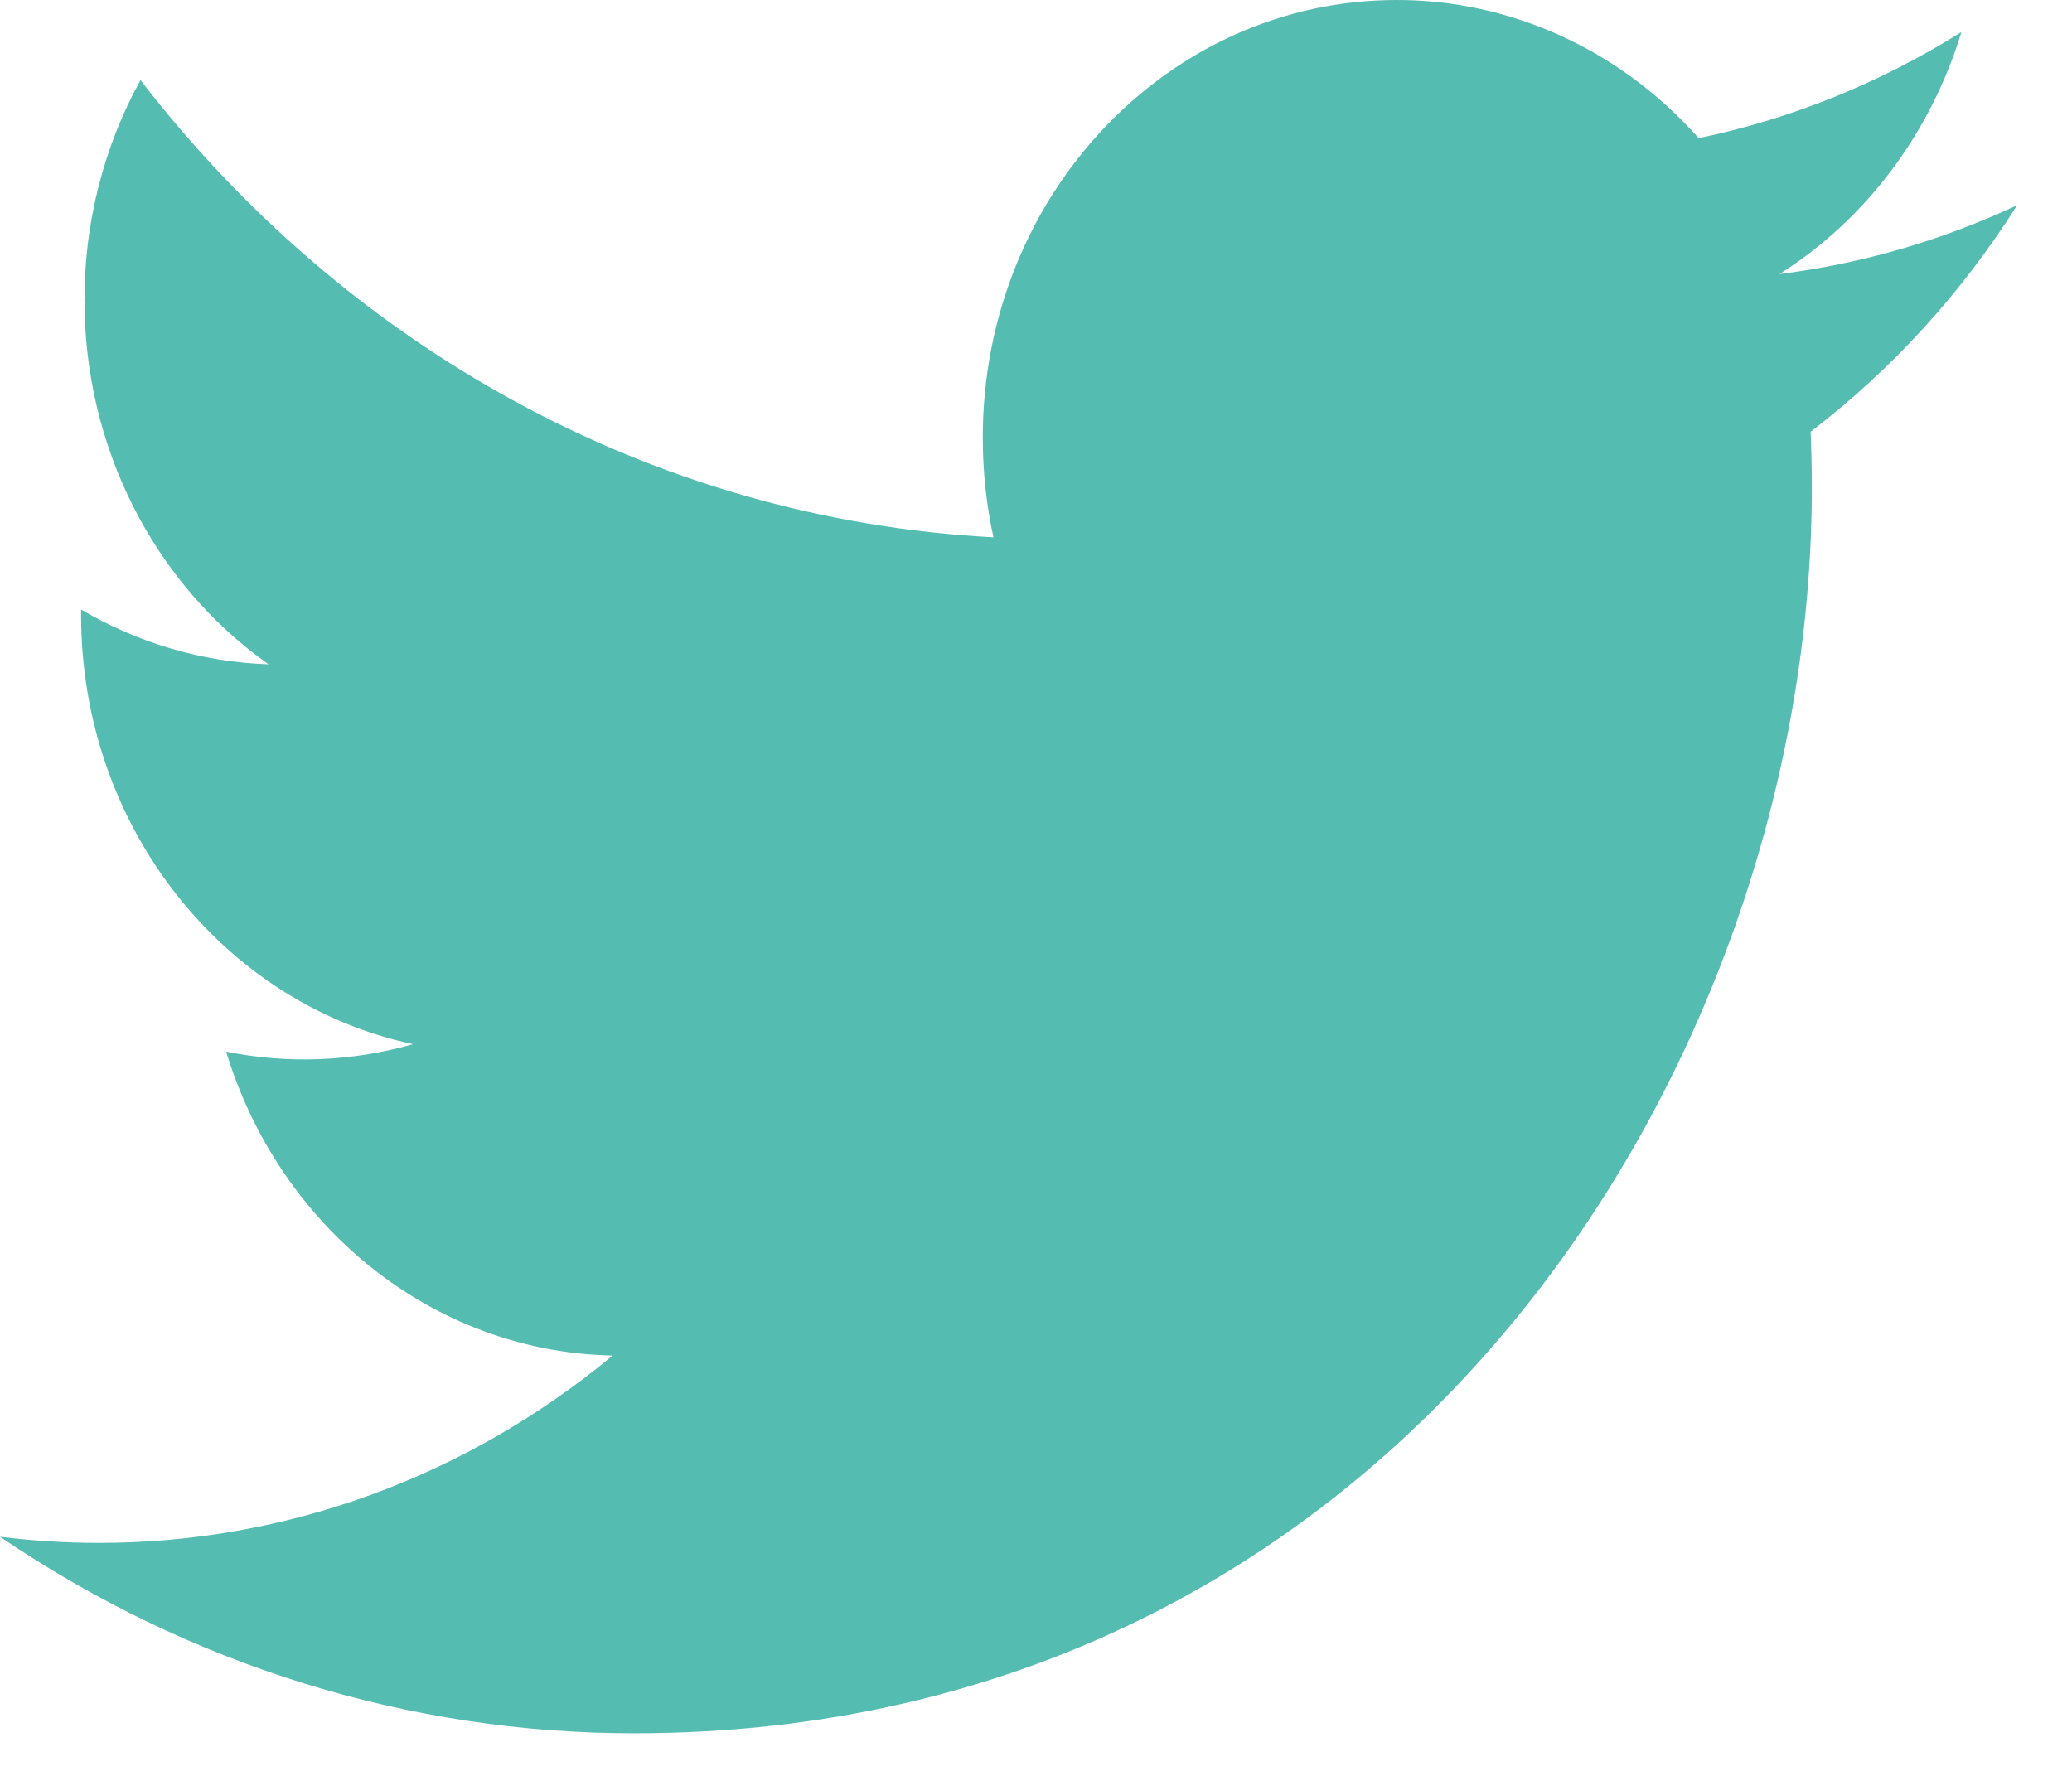 <svg width="35" height="30" viewBox="0 0 35 30" fill="none" xmlns="http://www.w3.org/2000/svg">
<path d="M34.074 3.466C32.798 4.064 31.445 4.456 30.059 4.63C31.519 3.706 32.611 2.253 33.132 0.541C31.76 1.402 30.259 2.009 28.694 2.334C28.04 1.596 27.249 1.008 26.372 0.607C25.494 0.206 24.547 -0.001 23.591 4.3049e-06C19.731 4.3049e-06 16.601 3.309 16.601 7.392C16.601 7.971 16.662 8.536 16.782 9.077C10.972 8.769 5.821 5.826 2.373 1.353C1.751 2.481 1.425 3.764 1.427 5.069C1.426 6.286 1.709 7.485 2.252 8.558C2.794 9.632 3.579 10.547 4.537 11.222C3.427 11.185 2.341 10.868 1.37 10.297C1.37 10.328 1.37 10.359 1.37 10.391C1.37 13.971 3.779 16.959 6.976 17.639C5.947 17.933 4.867 17.977 3.82 17.765C4.709 20.701 7.291 22.839 10.35 22.899C7.873 24.954 4.816 26.068 1.668 26.064C1.104 26.064 0.547 26.029 0 25.96C3.196 28.132 6.916 29.284 10.716 29.28C23.574 29.28 30.605 18.017 30.605 8.25C30.605 7.93 30.598 7.61 30.585 7.293C31.954 6.247 33.136 4.951 34.074 3.466Z" fill="#55BCB2"/>
</svg>
